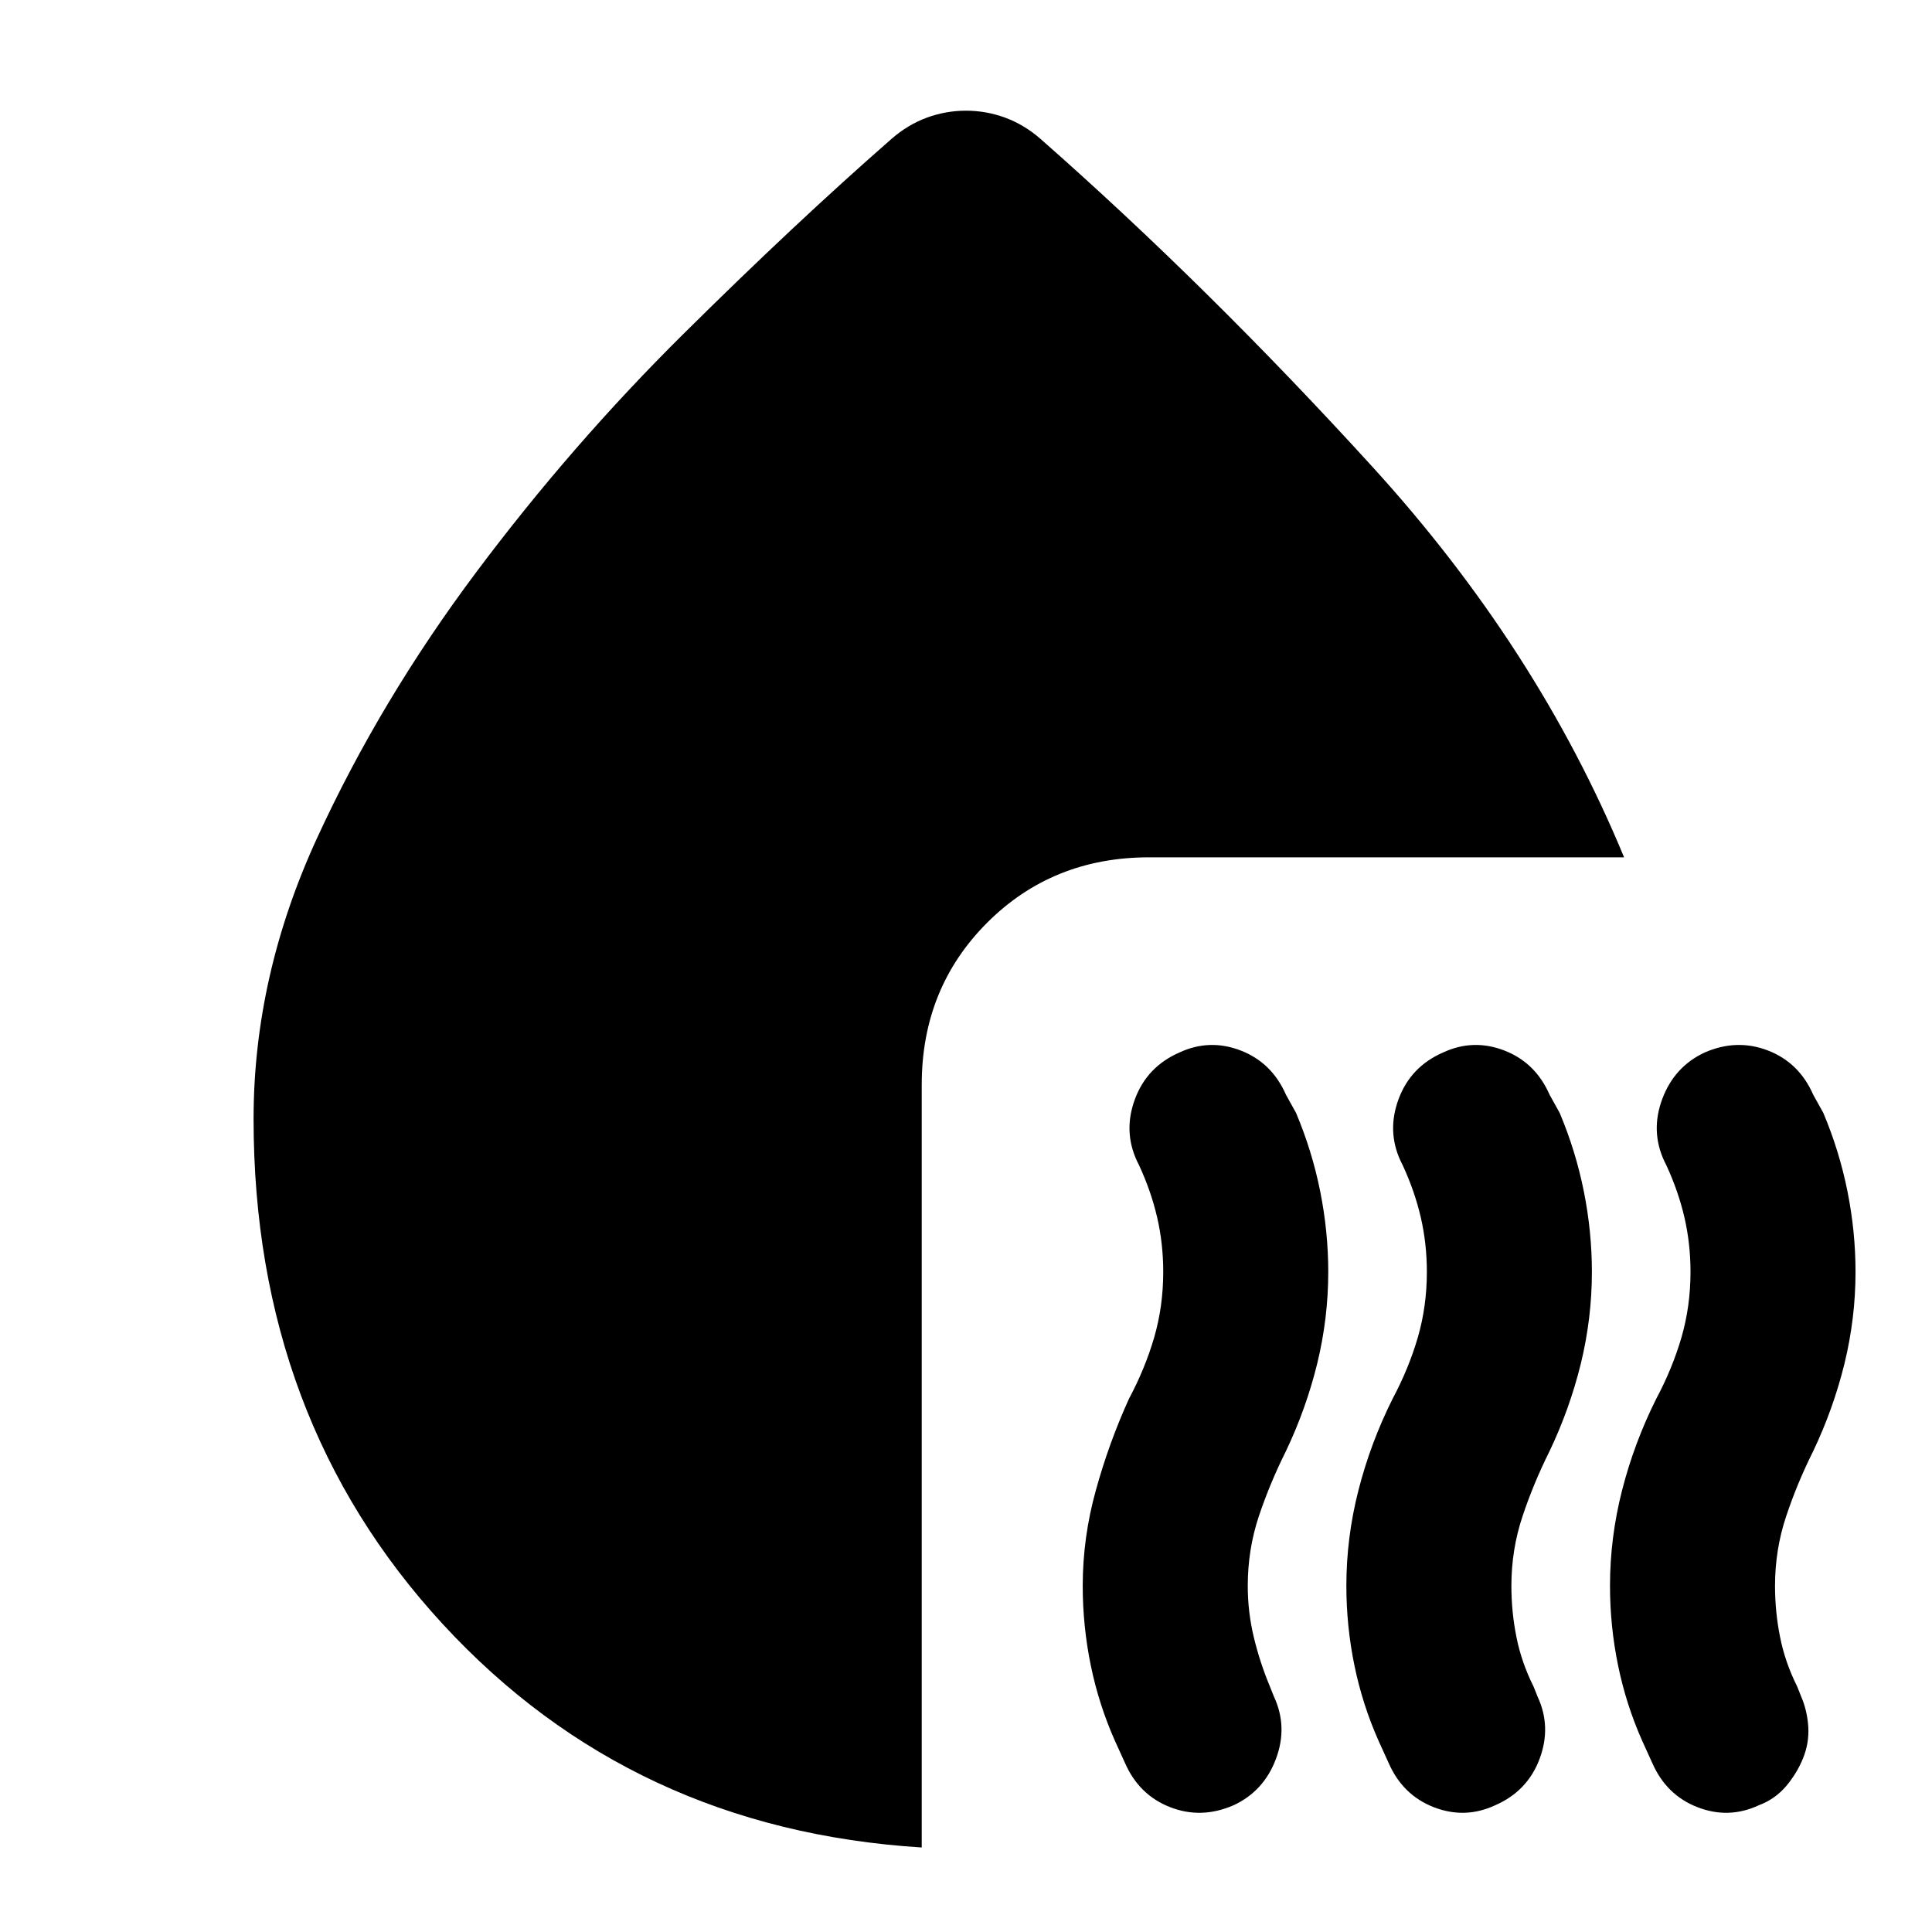 <svg xmlns="http://www.w3.org/2000/svg" height="24" width="24"><path d="M15.325 22.425q-.4.175-.787.025-.388-.15-.563-.55l-.125-.275q-.2-.45-.3-.937-.1-.488-.1-.988 0-.6.163-1.187.162-.588.412-1.138.2-.375.313-.762.112-.388.112-.813 0-.35-.075-.675-.075-.325-.225-.65l-.025-.05q-.175-.375-.025-.775t.55-.575q.375-.175.763-.025.387.15.562.55l.125.225q.2.475.3.975.1.5.1 1 0 .575-.137 1.138-.138.562-.388 1.087-.2.4-.338.812-.137.413-.137.863 0 .325.075.637.075.313.2.613l.05.125q.175.375.025.775t-.525.575Zm3.25 0q-.375.175-.763.025-.387-.15-.562-.55l-.125-.275q-.2-.45-.3-.937-.1-.488-.1-.988 0-.6.15-1.187.15-.588.425-1.138.2-.375.313-.762.112-.388.112-.813 0-.35-.075-.675-.075-.325-.225-.65l-.025-.05q-.175-.375-.025-.775t.55-.575q.375-.175.763-.025.387.15.562.55l.125.225q.2.475.3.975.1.5.1 1 0 .575-.137 1.138-.138.562-.388 1.087-.2.4-.337.812-.138.413-.138.863 0 .325.063.637.062.313.212.613l.05.125q.175.375.025.775t-.55.575Zm2.6-9.35q.4-.175.788-.025.387.15.562.55l.125.225q.2.475.3.975.1.5.1 1 0 .575-.137 1.138-.138.562-.388 1.087-.2.4-.337.812-.138.413-.138.863 0 .325.063.637.062.313.212.613l.05.125q.075.175.088.375.012.2-.063.387-.075.188-.212.351-.138.162-.338.237-.375.175-.762.025-.388-.15-.563-.55l-.125-.275q-.2-.45-.3-.937-.1-.488-.1-.988 0-.6.15-1.187.15-.588.425-1.138.2-.375.313-.762.112-.388.112-.813 0-.35-.075-.675-.075-.325-.225-.65l-.025-.05q-.175-.375-.025-.775t.525-.575Zm-1-2.425h-5.9q-1.2 0-2.012.812-.813.813-.813 2.013v9.475q-3.6-.225-5.95-2.775T3.15 13.9q0-1.775.788-3.488.787-1.712 1.975-3.3Q7.1 5.525 8.488 4.15q1.387-1.375 2.587-2.425.2-.175.437-.263.238-.087.488-.087t.488.087q.237.088.437.263Q15 3.55 17.05 5.8t3.125 4.85Z"/></svg>